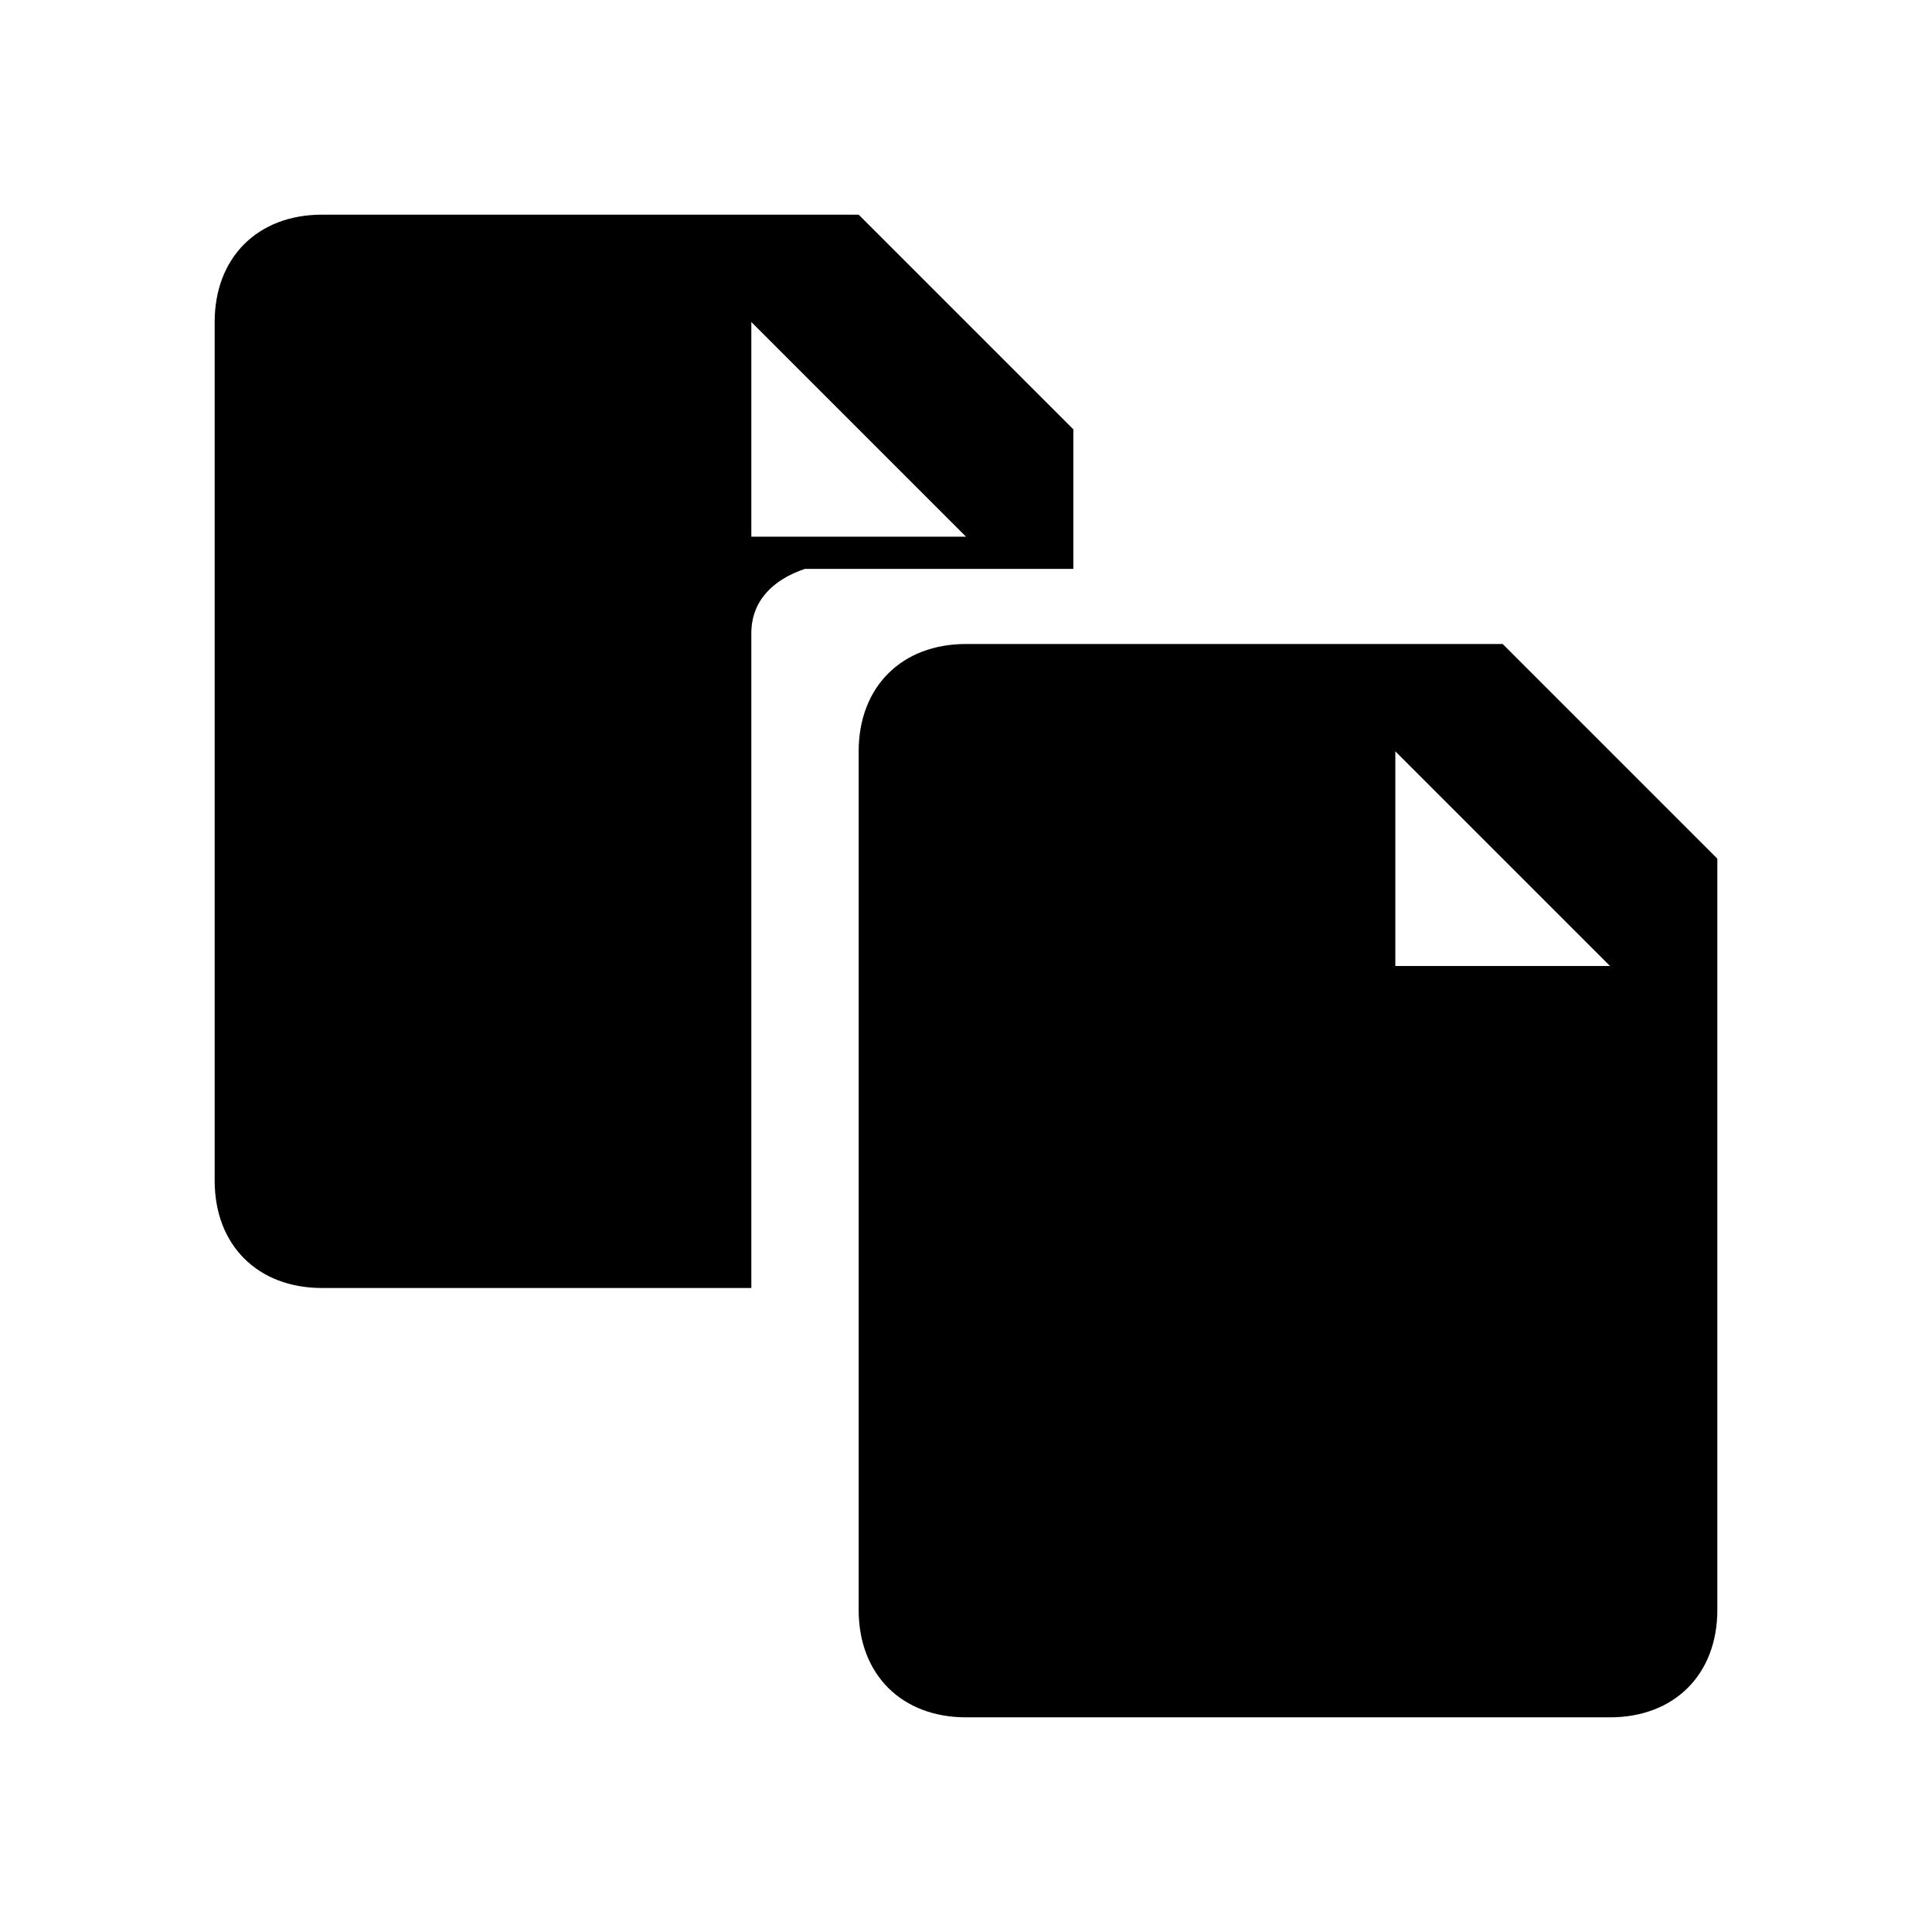 <!-- This Source Code Form is subject to the terms of the Mozilla Public
   - License, v. 2.0. If a copy of the MPL was not distributed with this
   - file, You can obtain one at http://mozilla.org/MPL/2.0/. -->
<svg xmlns="http://www.w3.org/2000/svg" width="18" height="18" viewBox="0 0 18 18">
  <path fill="context-fill" d="M15,16H9c-0.6,0-1-0.4-1-1v-3V9.4V7 c0-0.6,0.4-1,1-1c0,0,3.2,0,5,0c0,0,2,2,2,2c0,2.2,0,7,0,7C16,15.6,15.6,16,15,16z M13,7v2h2L13,7z M7,5.9V7v1.9V12H3 c-0.6,0-1-0.4-1-1V3c0-0.6,0.4-1,1-1c0,0,3.2,0,5,0c0,0,2,2,2,2c0,0.4,0,0.8,0,1.3H7.5C7.2,5.4,7,5.6,7,5.9z M7,3v2h2L7,3z" />
</svg>
